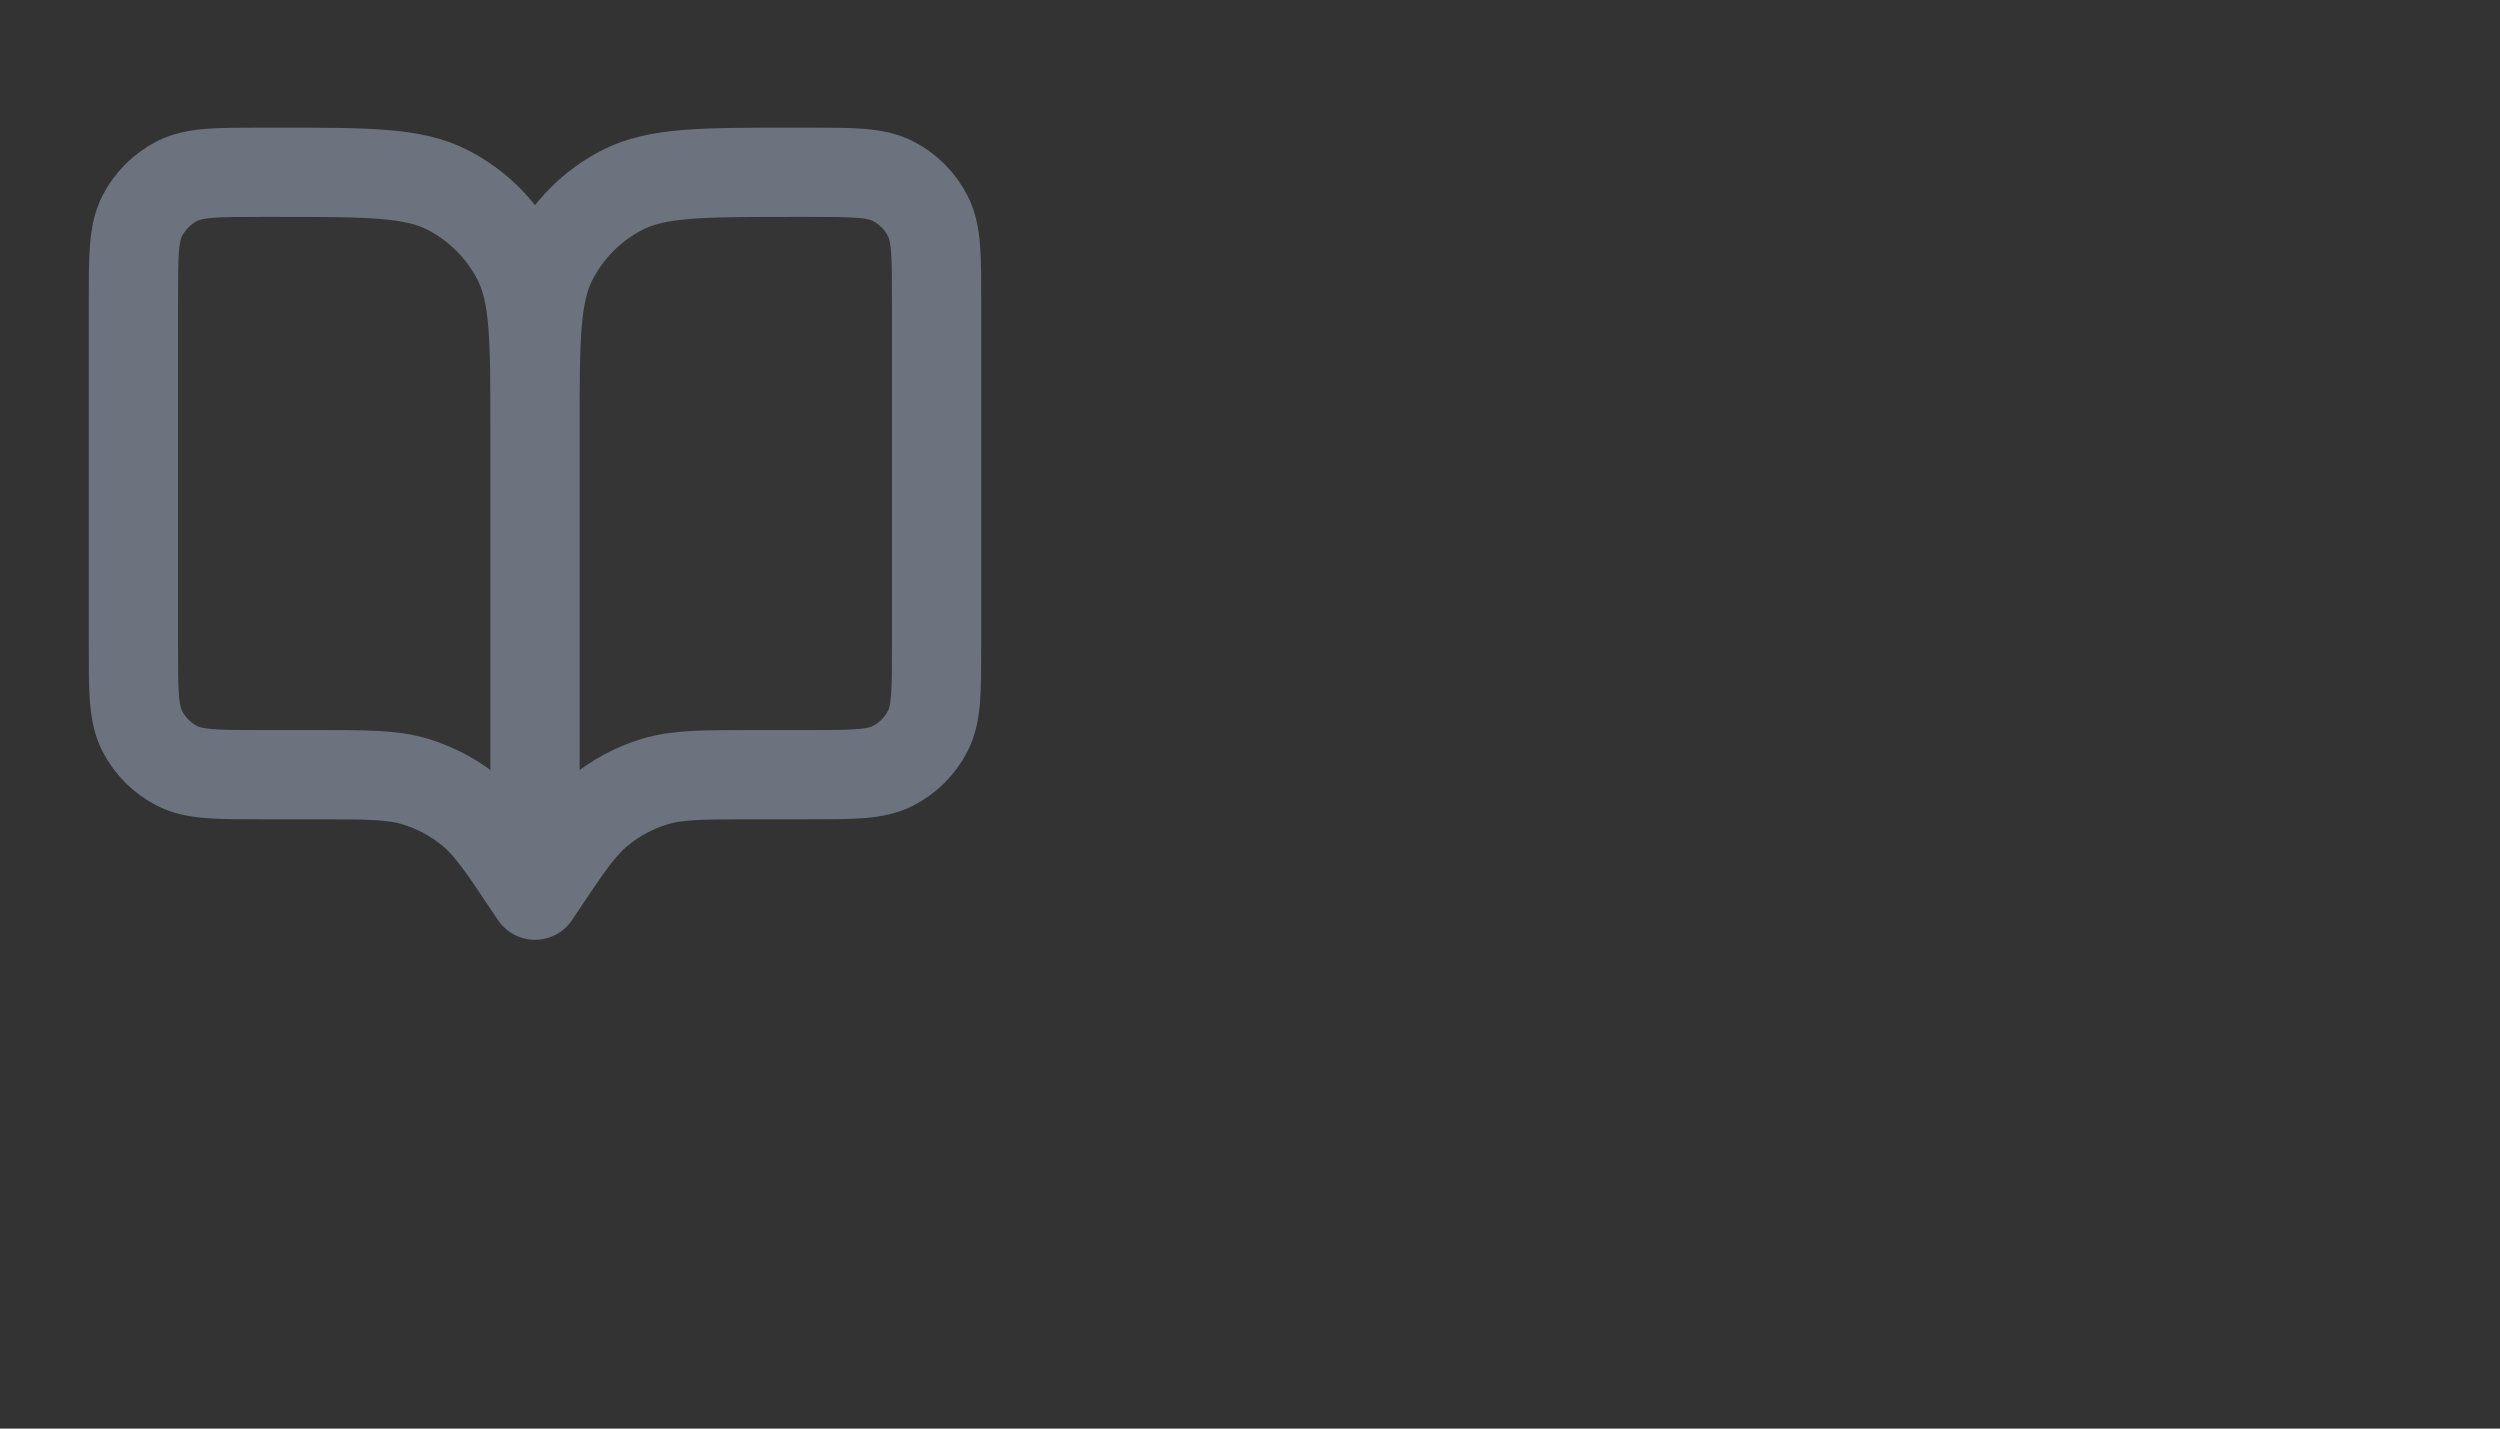 <svg width="56" height="32" viewBox="0 0 56 32" fill="none" xmlns="http://www.w3.org/2000/svg">
<rect x="0" y="0" width="56" height="32" fill="#333333" stroke="none"/>
<g clip-path="url(#clip0_0_486)">
<path d="M2.988 6.737C2.988 5.73 2.988 5.226 3.184 4.841C3.357 4.503 3.632 4.227 3.97 4.055C4.355 3.859 4.859 3.859 5.867 3.859H6.227C8.242 3.859 9.25 3.859 10.02 4.251C10.697 4.596 11.247 5.146 11.592 5.823C11.984 6.593 11.984 7.601 11.984 9.616V20.052L11.894 19.917C11.269 18.98 10.957 18.511 10.544 18.172C10.179 17.871 9.757 17.646 9.305 17.508C8.794 17.353 8.23 17.353 7.104 17.353H5.867C4.859 17.353 4.355 17.353 3.97 17.157C3.632 16.985 3.357 16.709 3.184 16.371C2.988 15.986 2.988 15.482 2.988 14.474V6.737ZM20.98 6.737C20.98 5.73 20.98 5.226 20.784 4.841C20.612 4.503 20.337 4.227 19.998 4.055C19.613 3.859 19.109 3.859 18.102 3.859H17.742C15.726 3.859 14.719 3.859 13.949 4.251C13.272 4.596 12.722 5.146 12.377 5.823C11.984 6.593 11.984 7.601 11.984 9.616V20.052L12.074 19.917C12.699 18.98 13.012 18.511 13.425 18.172C13.79 17.871 14.211 17.646 14.664 17.508C15.175 17.353 15.738 17.353 16.865 17.353H18.102C19.109 17.353 19.613 17.353 19.998 17.157C20.337 16.985 20.612 16.709 20.784 16.371C20.98 15.986 20.98 15.482 20.98 14.474V6.737Z" fill="white" fill-opacity="0.01"/>
<path d="M11.984 20.052L11.894 19.917C11.269 18.98 10.957 18.511 10.544 18.172C10.179 17.871 9.757 17.646 9.305 17.508C8.794 17.353 8.23 17.353 7.104 17.353H5.867C4.859 17.353 4.355 17.353 3.97 17.157C3.632 16.985 3.357 16.709 3.184 16.371C2.988 15.986 2.988 15.482 2.988 14.474V6.737C2.988 5.73 2.988 5.226 3.184 4.841C3.357 4.503 3.632 4.227 3.97 4.055C4.355 3.859 4.859 3.859 5.867 3.859H6.227C8.242 3.859 9.25 3.859 10.02 4.251C10.697 4.596 11.247 5.146 11.592 5.823C11.984 6.593 11.984 7.601 11.984 9.616M11.984 20.052V9.616M11.984 20.052L12.074 19.917C12.699 18.98 13.012 18.511 13.425 18.172C13.79 17.871 14.211 17.646 14.664 17.508C15.175 17.353 15.738 17.353 16.865 17.353H18.102C19.109 17.353 19.613 17.353 19.998 17.157C20.337 16.985 20.612 16.709 20.784 16.371C20.98 15.986 20.98 15.482 20.98 14.474V6.737C20.98 5.73 20.98 5.226 20.784 4.841C20.612 4.503 20.337 4.227 19.998 4.055C19.613 3.859 19.109 3.859 18.102 3.859H17.742C15.726 3.859 14.719 3.859 13.949 4.251C13.272 4.596 12.722 5.146 12.377 5.823C11.984 6.593 11.984 7.601 11.984 9.616" stroke="#6C737F" stroke-width="1.999" stroke-linecap="round" stroke-linejoin="round"/>
</g>
<defs>
<clipPath id="clip0_0_486">
<rect width="23.99" height="23.99" fill="white" transform="translate(-0.01 0.86)"/>
</clipPath>
</defs>
</svg>
